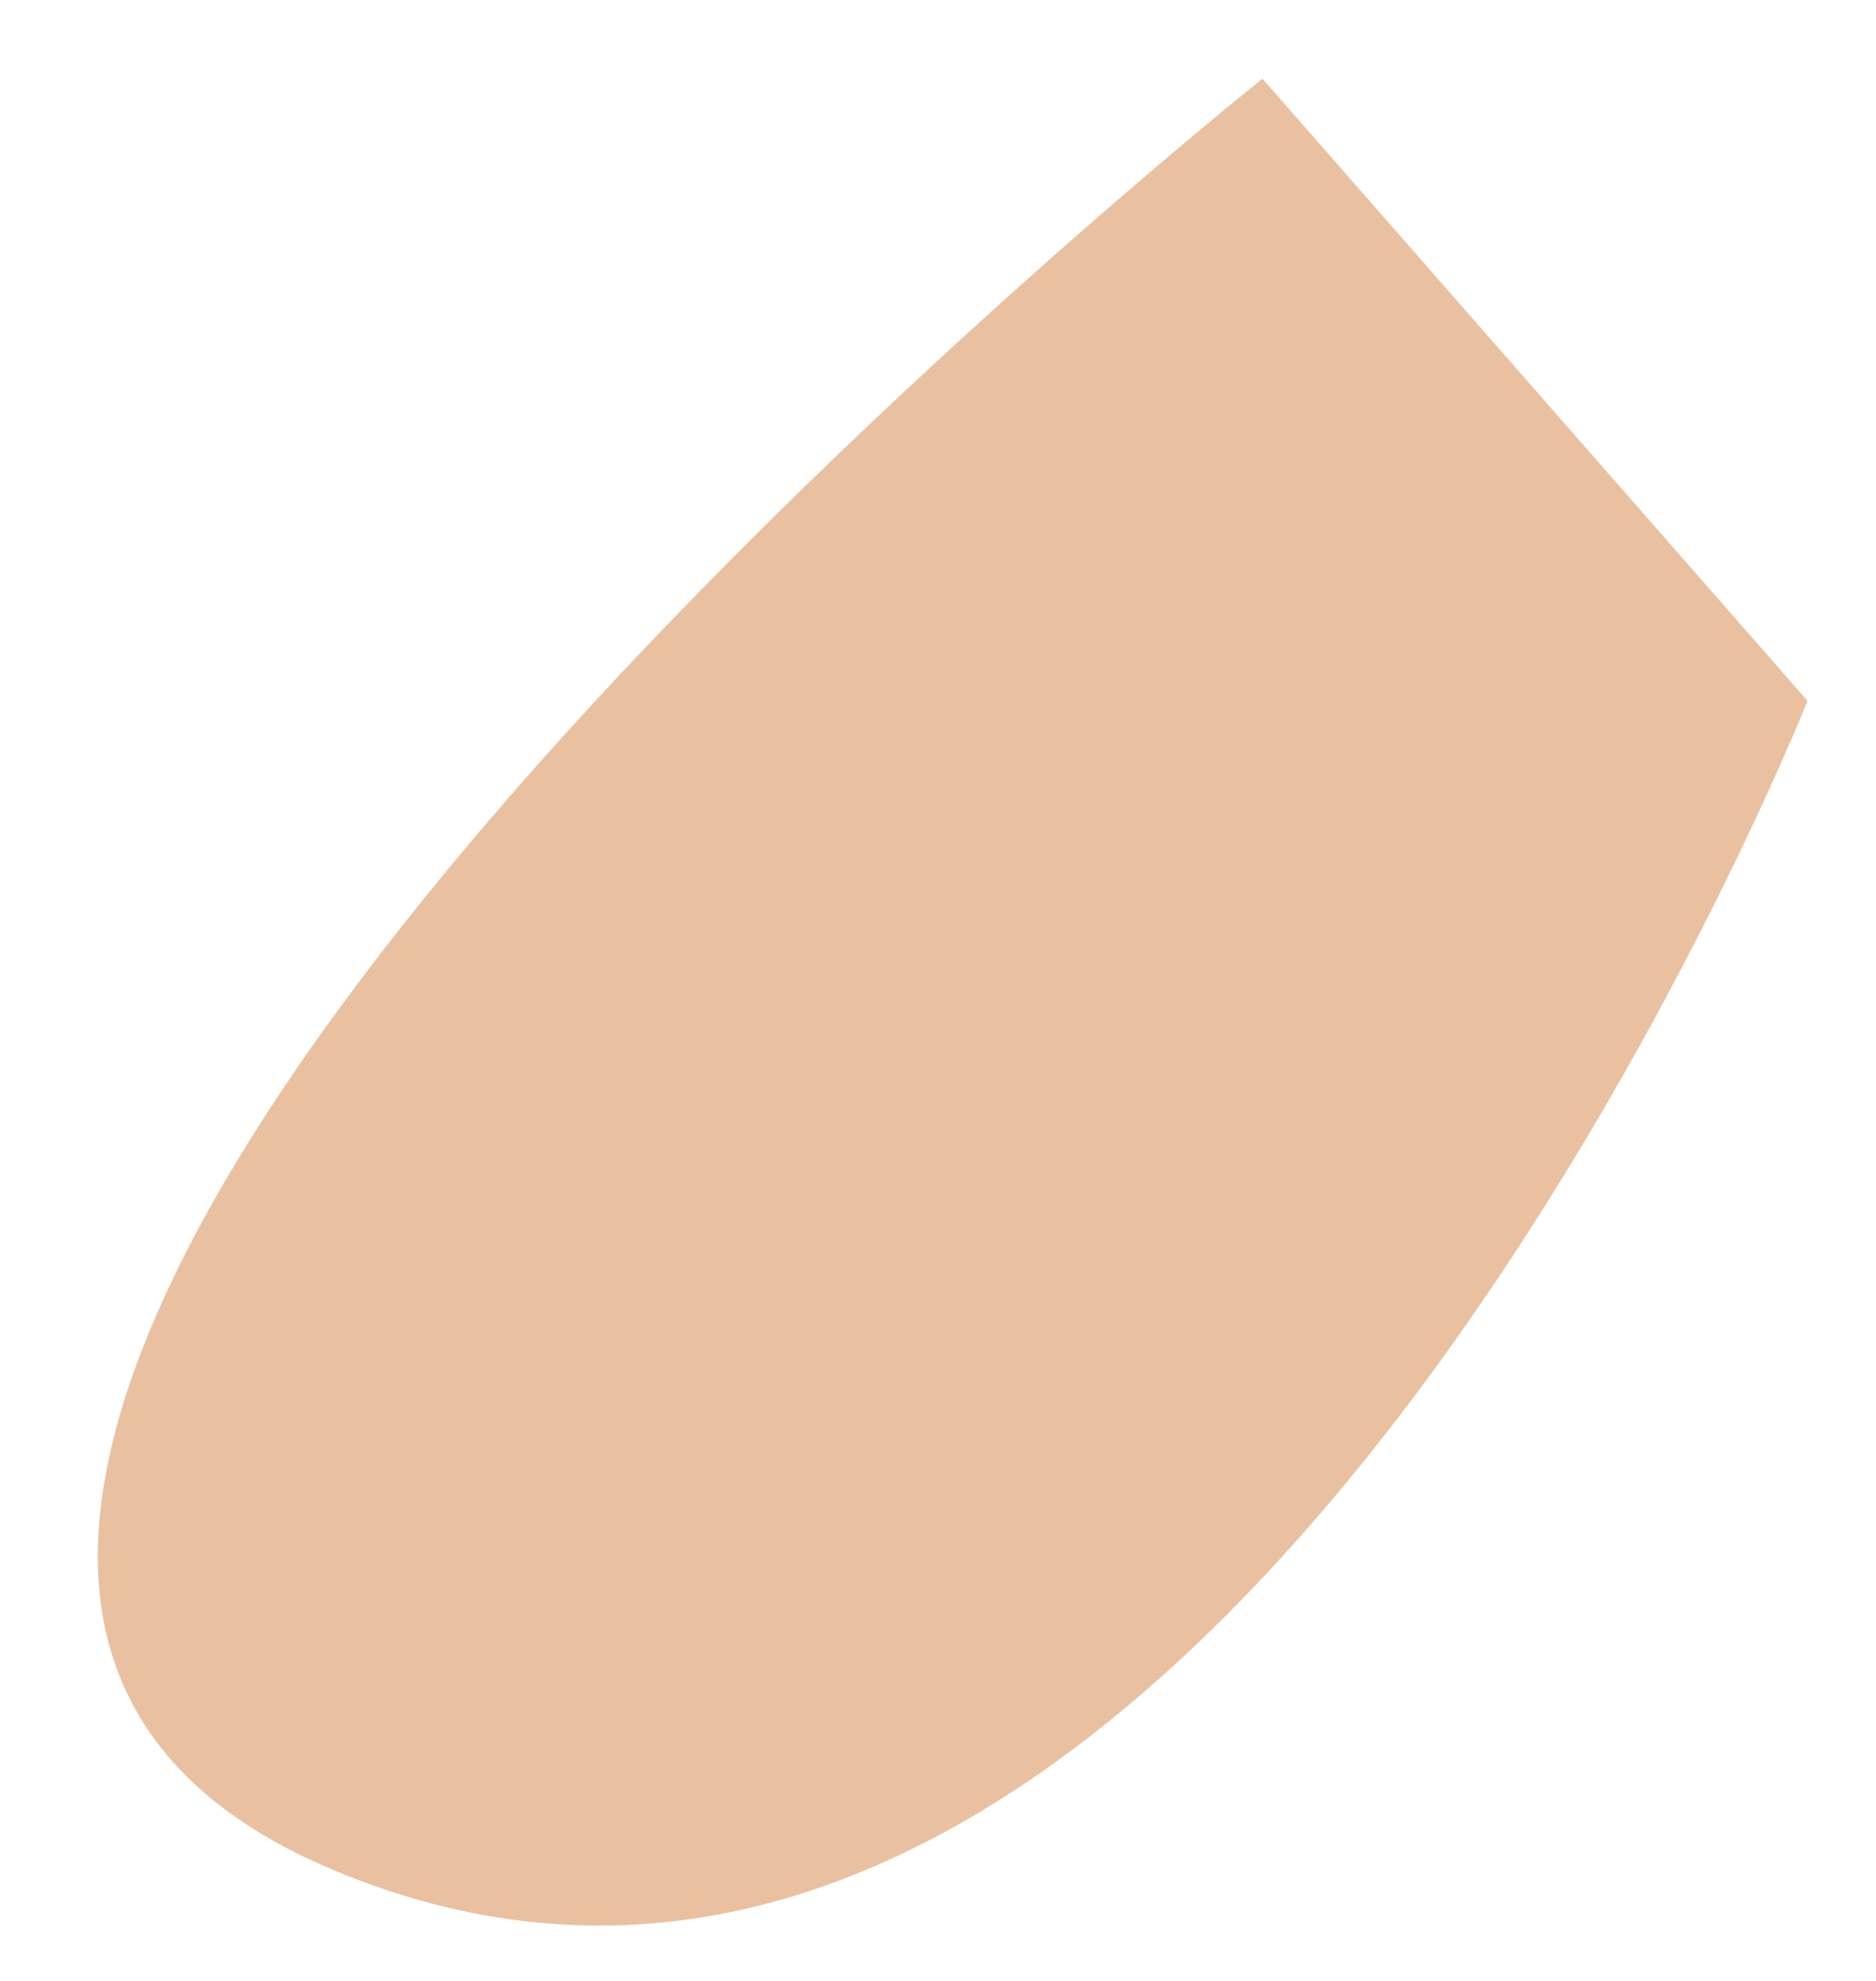 <?xml version="1.0" encoding="UTF-8" standalone="no"?><svg width='18' height='19' viewBox='0 0 18 19' fill='none' xmlns='http://www.w3.org/2000/svg'>
<path d='M12.113 0.755C12.113 0.755 -5.103 14.465 3.203 17.938C11.509 21.411 17.343 6.722 17.343 6.722L12.113 0.755Z' fill='#E9C1A1'/>
</svg>

